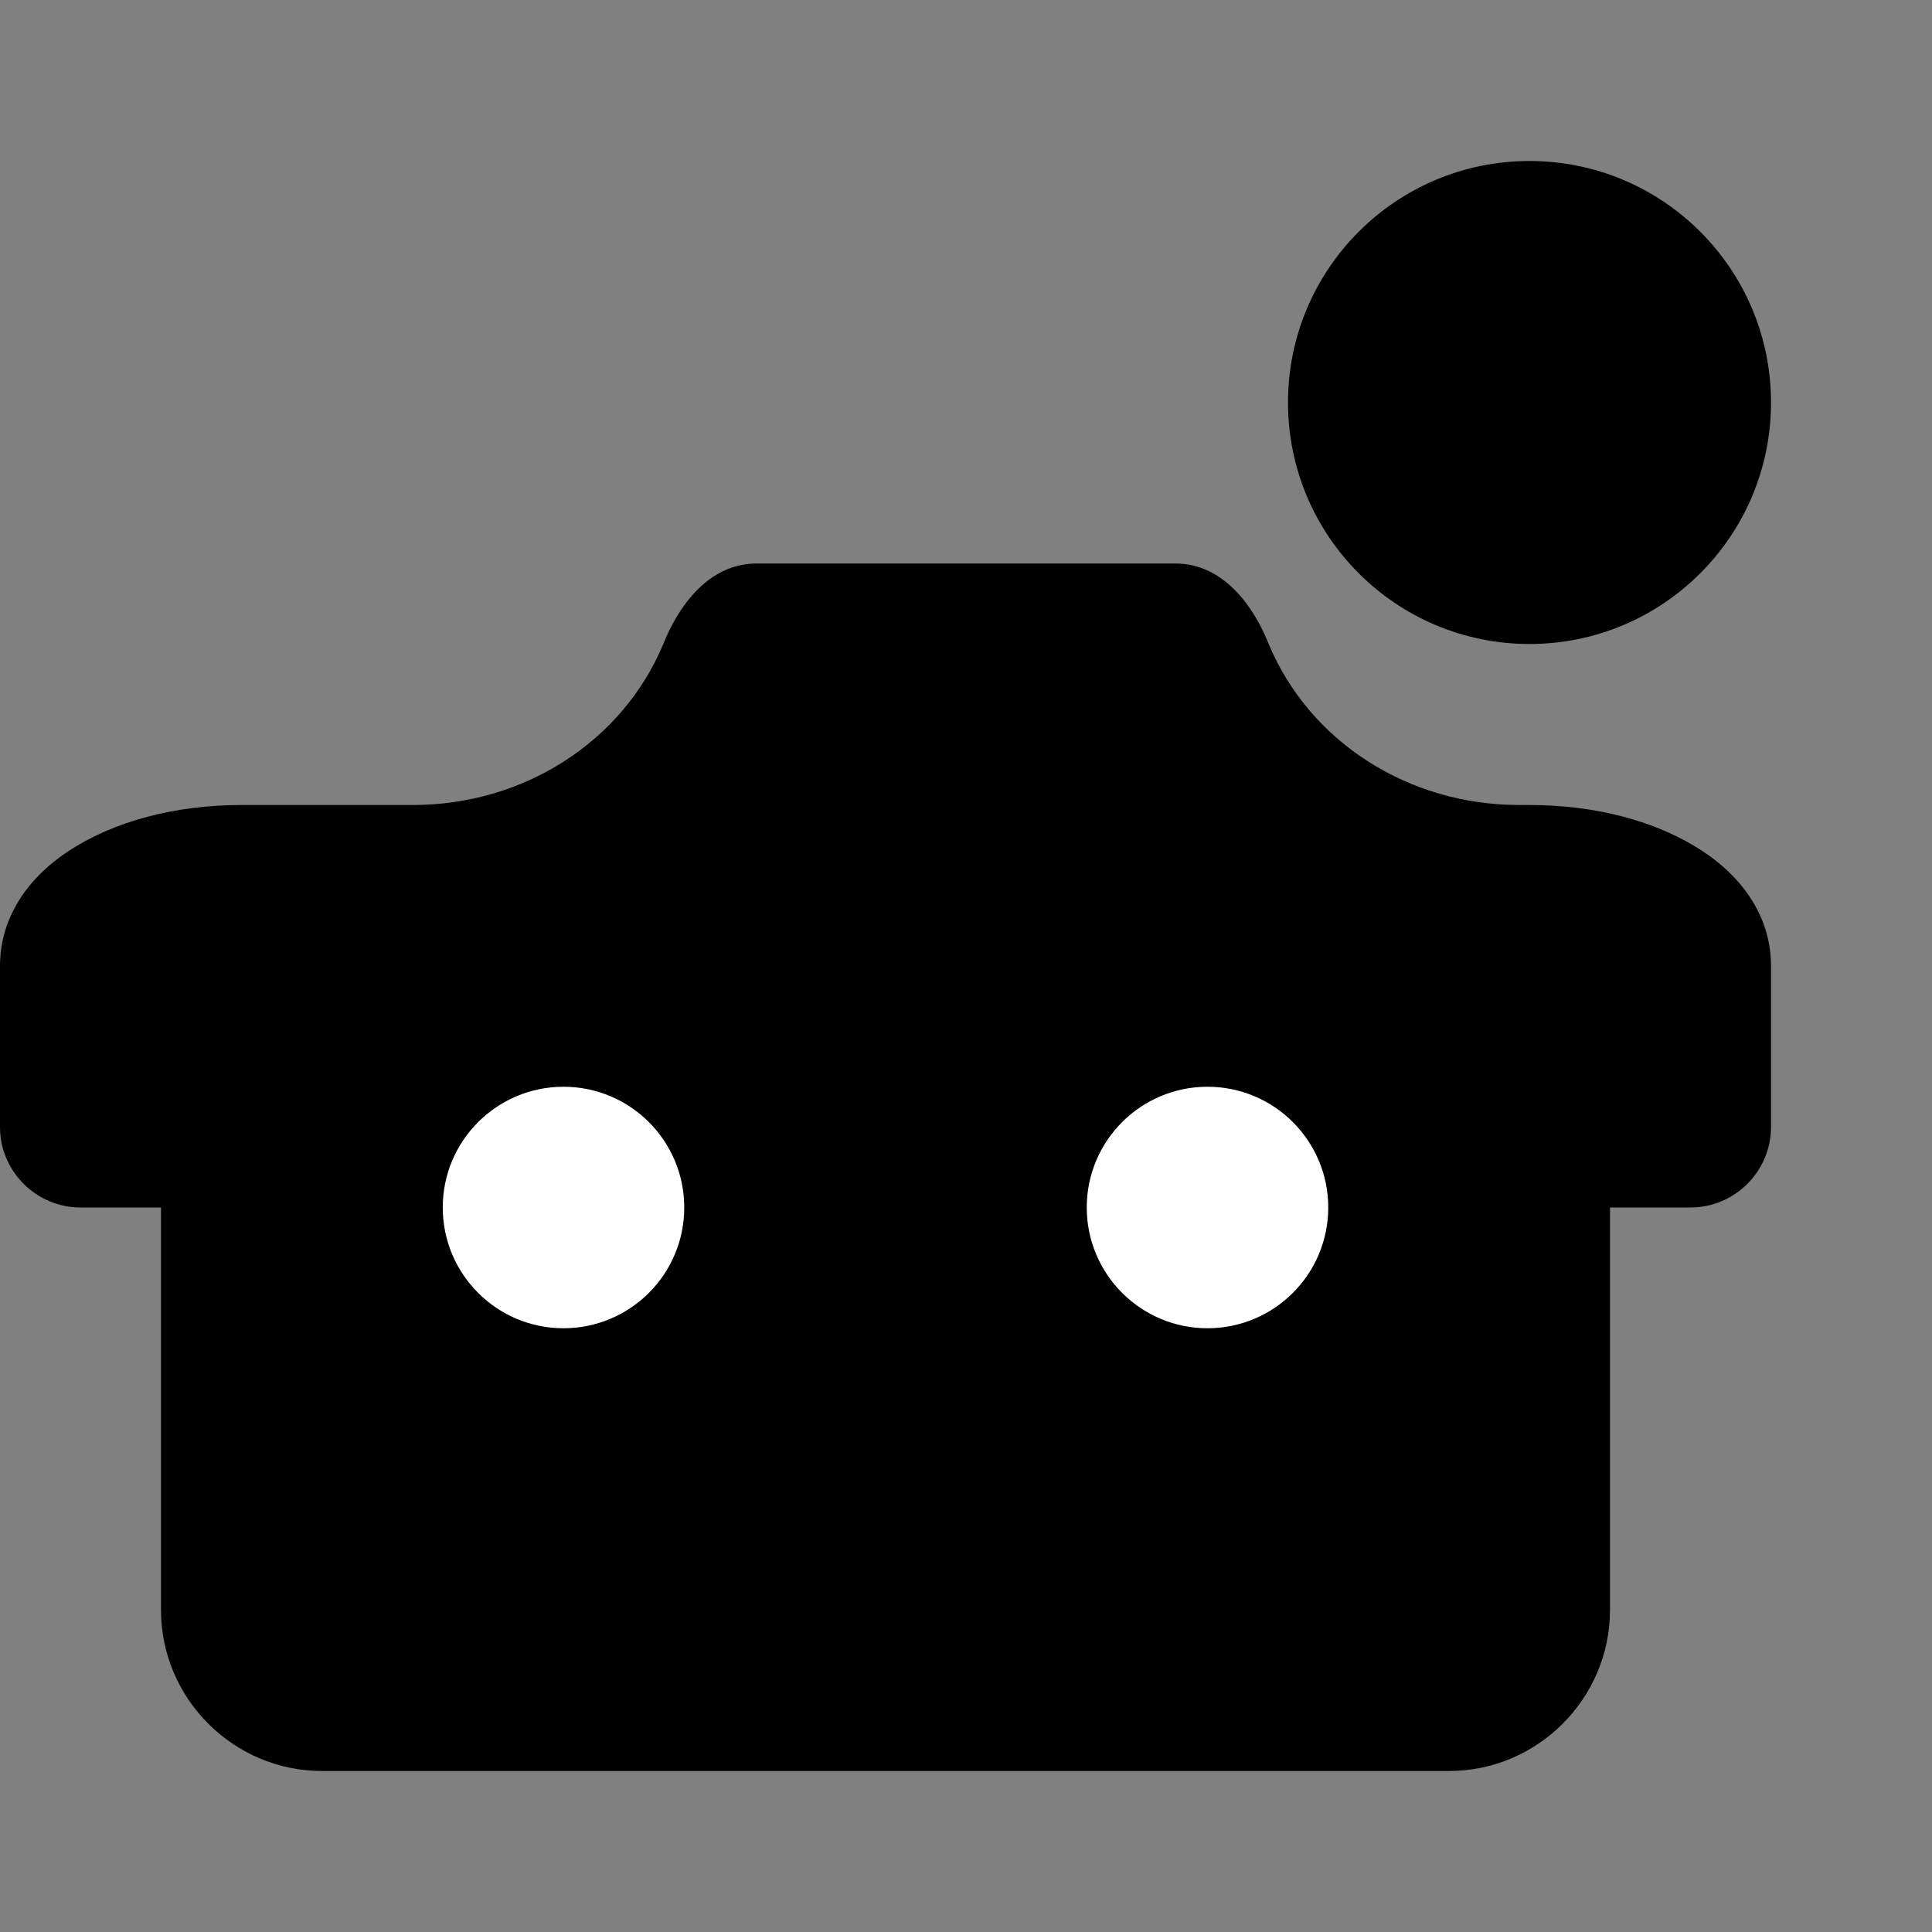 
<svg width="120" height="120" viewBox="0 0 24 24" fill="none" xmlns="http://www.w3.org/2000/svg">
  <rect x="0" y="0" width="24" height="24" fill="#808080" stroke="none"/>
  <path d="M19 8C20.657 8 22 6.657 22 5C22 3.343 20.657 2 19 2C17.343 2 16 3.343 16 5C16 6.657 17.343 8 19 8Z" fill="black"/>
  <path d="M21 10H18.87C17.5 10 16.27 9.22 15.76 8C15.59 7.57 15.22 7 14.6 7H9.4C8.78 7 8.41 7.57 8.24 8C7.73 9.22 6.5 10 5.13 10H3C2.18 10 1.41 10.2 0.84 10.58C0.3 10.94 0 11.44 0 12V14C0 14.55 0.45 15 1 15H2V20C2 21.1 2.9 22 4 22H18C19.1 22 20 21.1 20 20V15H21C21.55 15 22 14.55 22 14V12C22 11.44 21.7 10.94 21.16 10.58C20.59 10.2 19.82 10 19 10H21Z" fill="black"/>
  <circle cx="7" cy="15" r="1.5" fill="white"/>
  <circle cx="15" cy="15" r="1.5" fill="white"/>
</svg>
